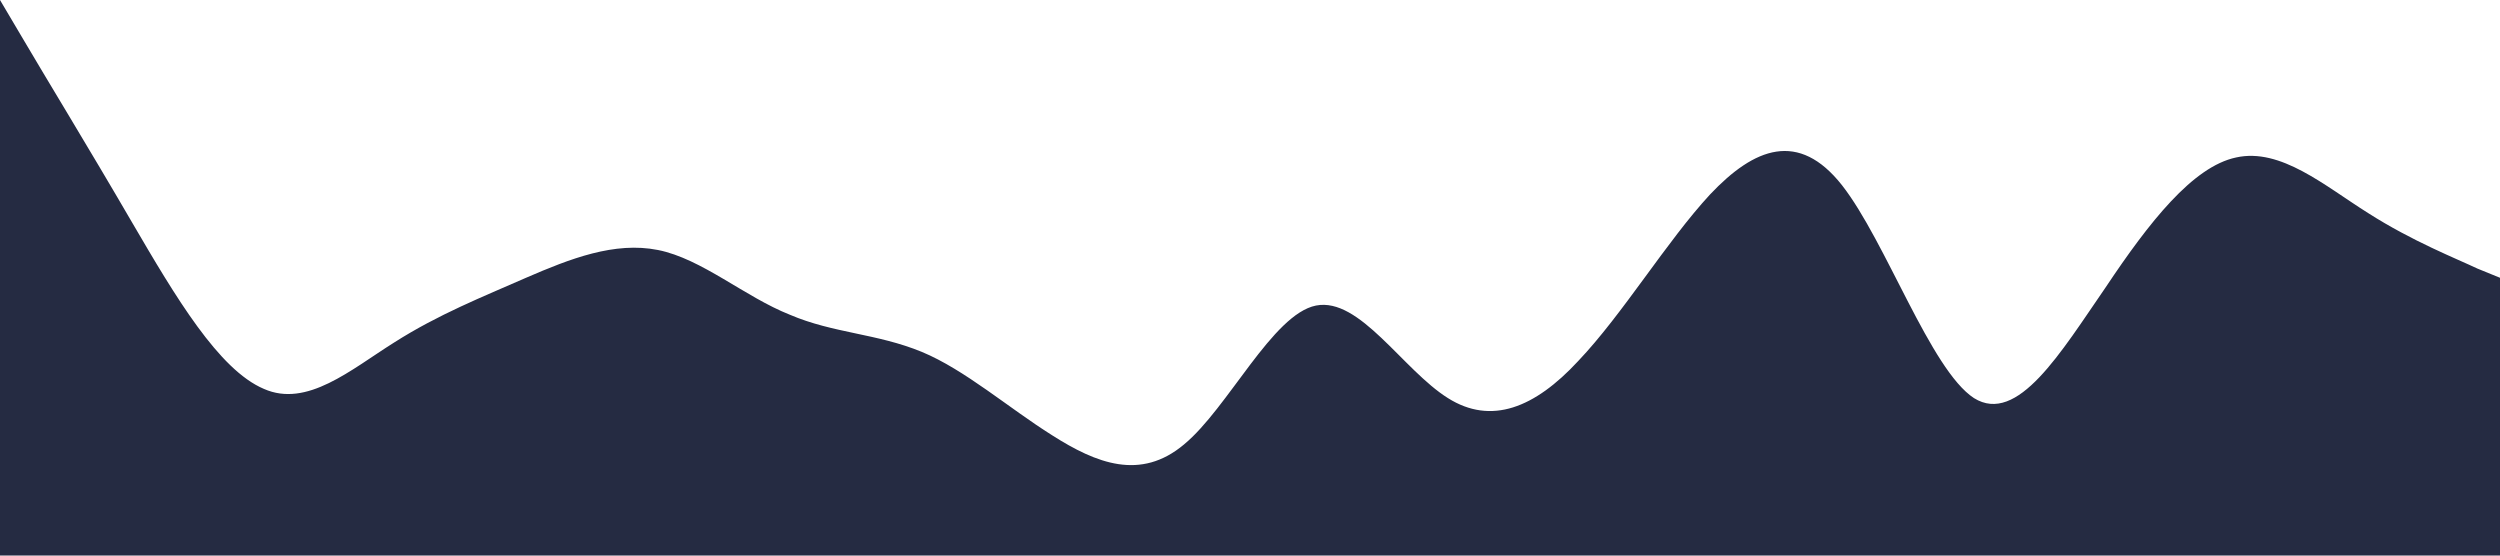 <?xml version="1.0" standalone="no"?><svg xmlns="http://www.w3.org/2000/svg" viewBox="0 0 1440 320"><path fill="#252b42" fill-opacity="1" d="M0,0L12.6,21.3C25.3,43,51,85,76,128C101.1,171,126,213,152,224C176.8,235,202,213,227,197.3C252.6,181,278,171,303,160C328.4,149,354,139,379,144C404.2,149,429,171,455,181.3C480,192,505,192,531,202.7C555.8,213,581,235,606,250.7C631.6,267,657,277,682,256C707.4,235,733,181,758,176C783.2,171,808,213,834,229.3C858.9,245,884,235,909,208C934.7,181,960,139,985,112C1010.5,85,1036,75,1061,106.7C1086.3,139,1112,213,1137,229.3C1162.1,245,1187,203,1213,165.3C1237.9,128,1263,96,1288,90.7C1313.7,85,1339,107,1364,122.7C1389.5,139,1415,149,1427,154.7L1440,160L1440,320L1427.4,320C1414.7,320,1389,320,1364,320C1338.9,320,1314,320,1288,320C1263.2,320,1238,320,1213,320C1187.4,320,1162,320,1137,320C1111.6,320,1086,320,1061,320C1035.8,320,1011,320,985,320C960,320,935,320,909,320C884.2,320,859,320,834,320C808.4,320,783,320,758,320C732.6,320,707,320,682,320C656.8,320,632,320,606,320C581.1,320,556,320,531,320C505.3,320,480,320,455,320C429.5,320,404,320,379,320C353.7,320,328,320,303,320C277.9,320,253,320,227,320C202.1,320,177,320,152,320C126.3,320,101,320,76,320C50.5,320,25,320,13,320L0,320Z"></path></svg>